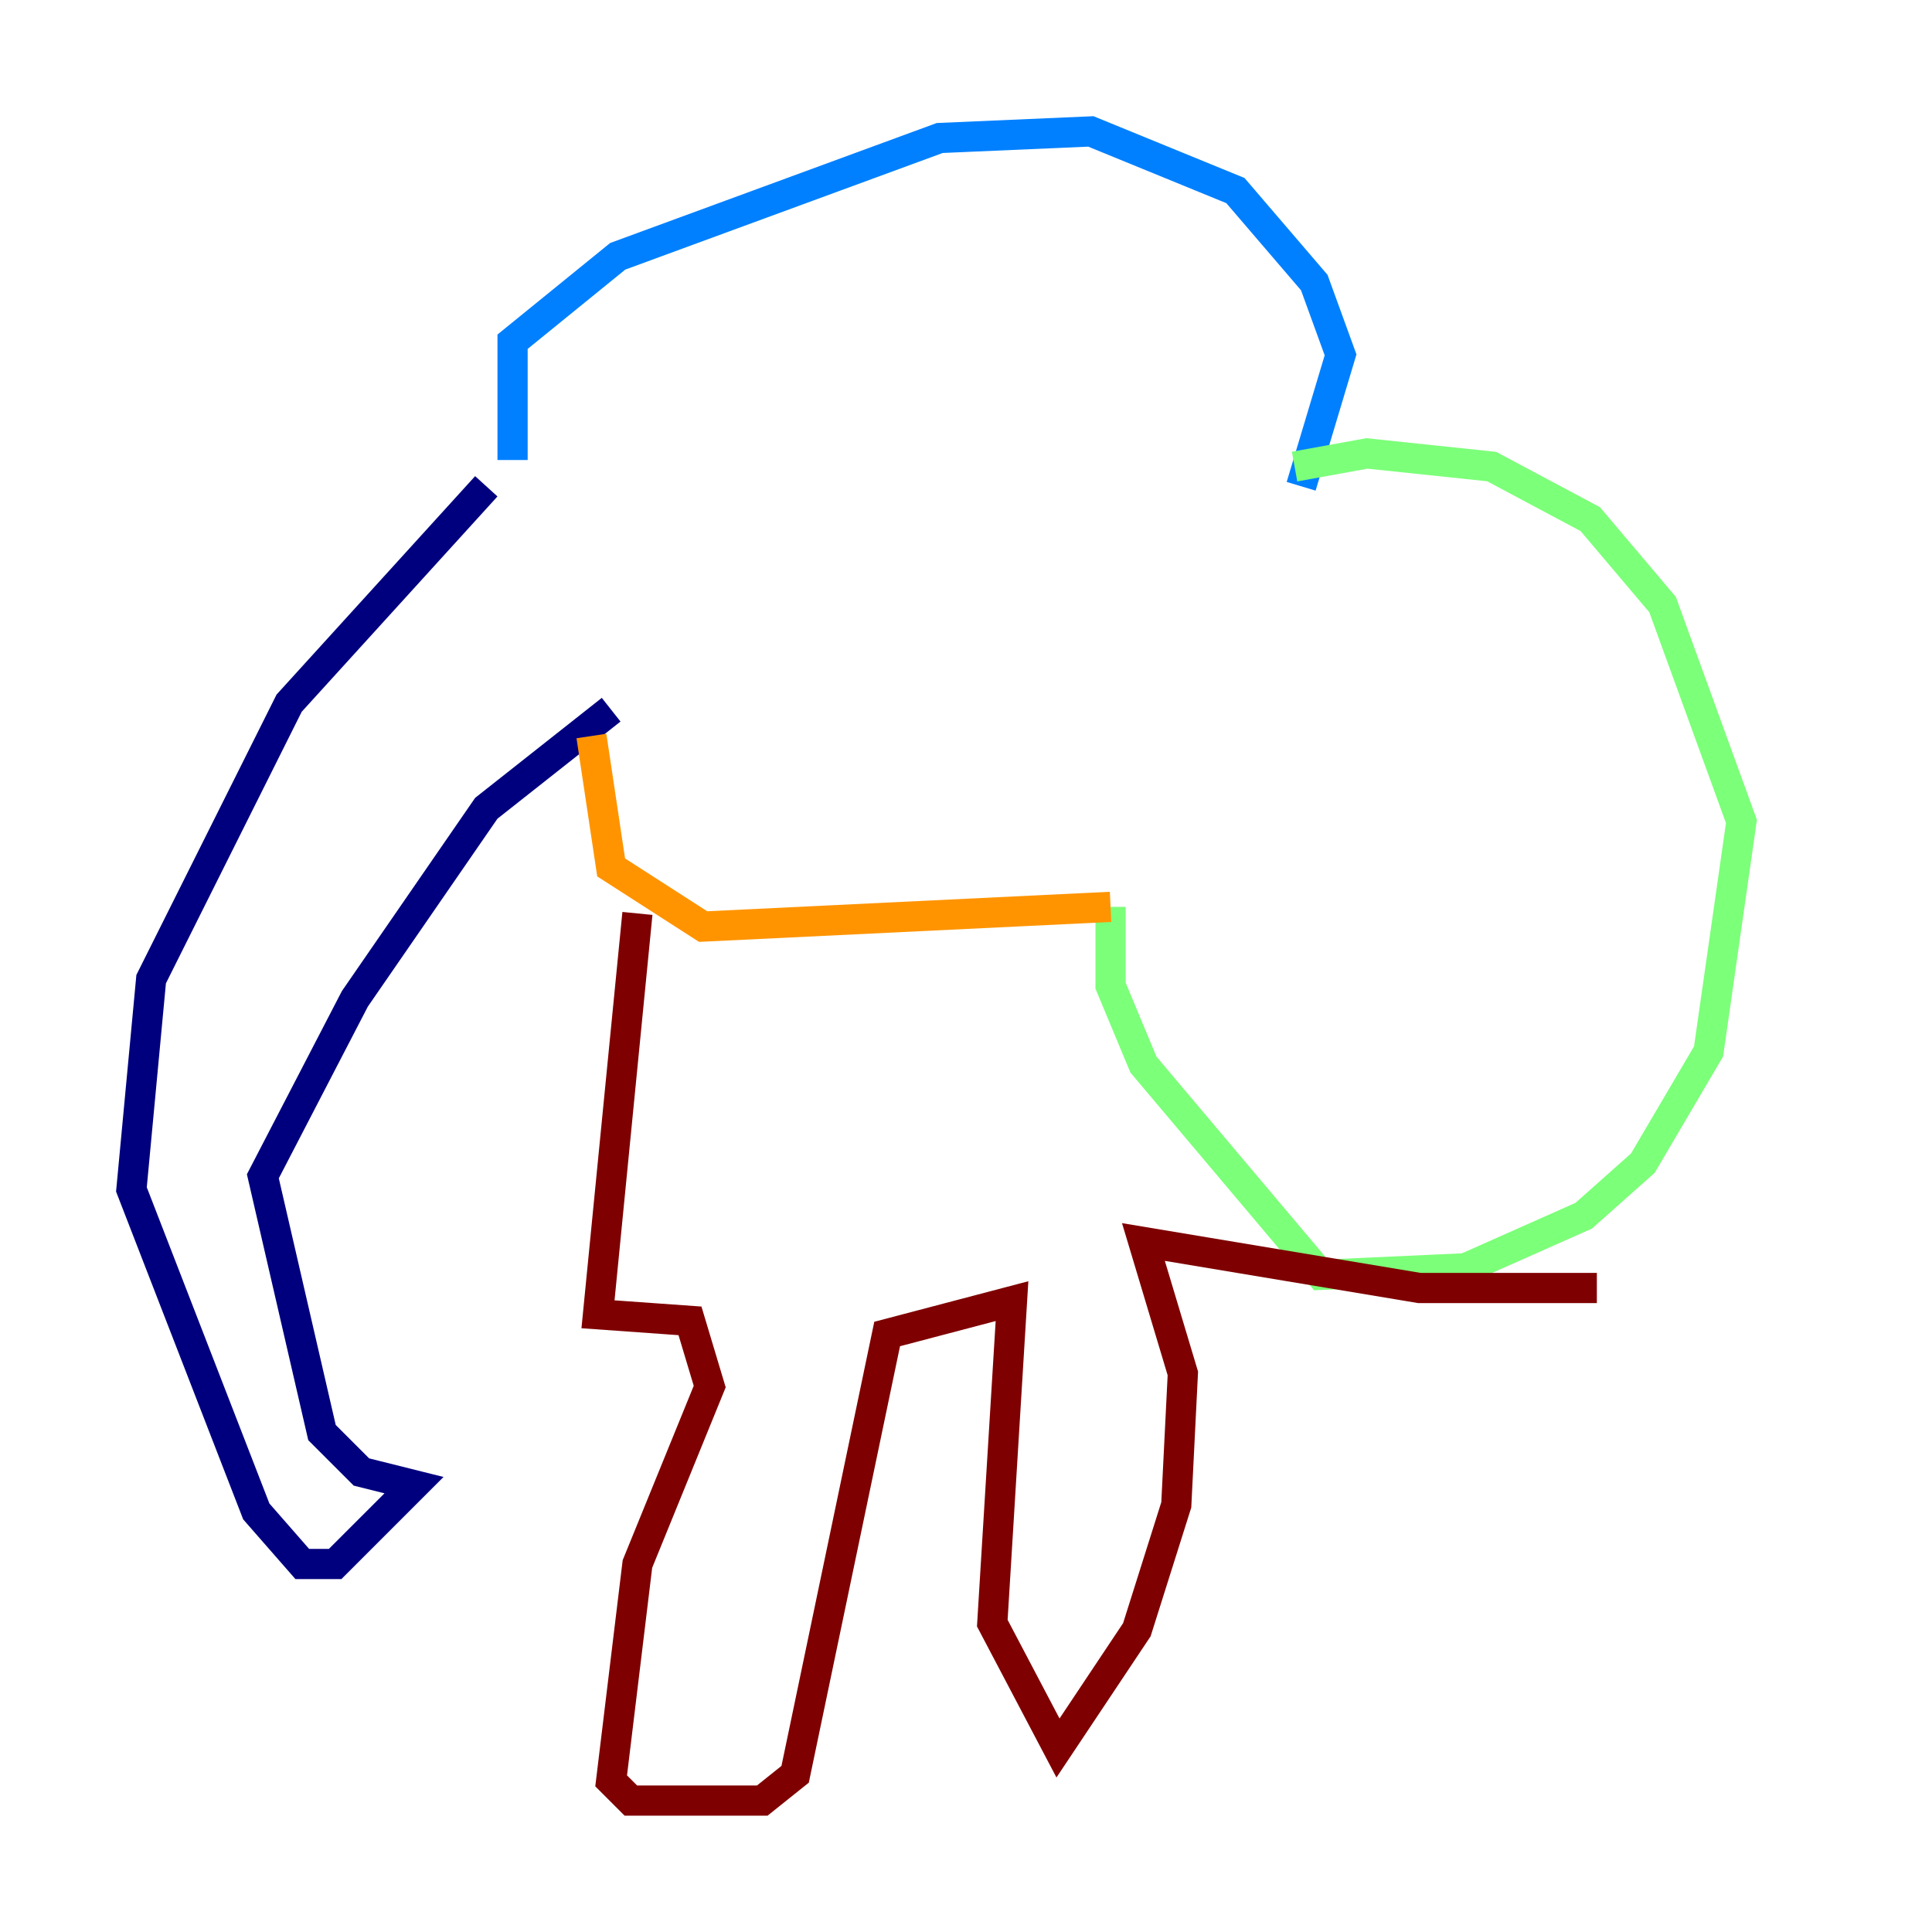 <?xml version="1.0" encoding="utf-8" ?>
<svg baseProfile="tiny" height="128" version="1.2" viewBox="0,0,128,128" width="128" xmlns="http://www.w3.org/2000/svg" xmlns:ev="http://www.w3.org/2001/xml-events" xmlns:xlink="http://www.w3.org/1999/xlink"><defs /><polyline fill="none" points="32.218,32.218 19.157,46.585 10.014,64.871 8.707,78.803 16.98,100.136 20.027,103.619 22.204,103.619 27.429,98.395 23.946,97.524 21.333,94.912 17.415,77.932 23.51,66.177 32.218,53.551 40.49,47.02" stroke="#00007f" stroke-width="2" /><polyline fill="none" points="33.959,30.476 33.959,22.64 40.925,16.98 62.258,9.143 72.272,8.707 81.85,12.626 87.075,18.721 88.816,23.51 86.204,32.218" stroke="#0080ff" stroke-width="2" /><polyline fill="none" points="85.769,30.912 90.558,30.041 98.83,30.912 105.361,34.395 110.15,40.054 115.374,54.422 113.197,69.66 108.844,77.061 104.925,80.544 97.088,84.027 87.51,84.463 75.755,70.531 73.578,65.306 73.578,60.082" stroke="#7cff79" stroke-width="2" /><polyline fill="none" points="73.578,60.082 46.585,61.388 40.49,57.469 39.184,48.762" stroke="#ff9400" stroke-width="2" /><polyline fill="none" points="42.231,60.517 39.619,87.075 45.714,87.51 47.02,91.864 42.231,103.619 40.49,117.986 41.796,119.293 50.503,119.293 52.68,117.551 58.776,88.381 67.048,86.204 65.742,107.537 70.095,115.809 75.32,107.973 77.932,99.701 78.367,90.993 75.755,82.286 94.041,85.333 105.796,85.333" stroke="#7f0000" stroke-width="2" /></svg>